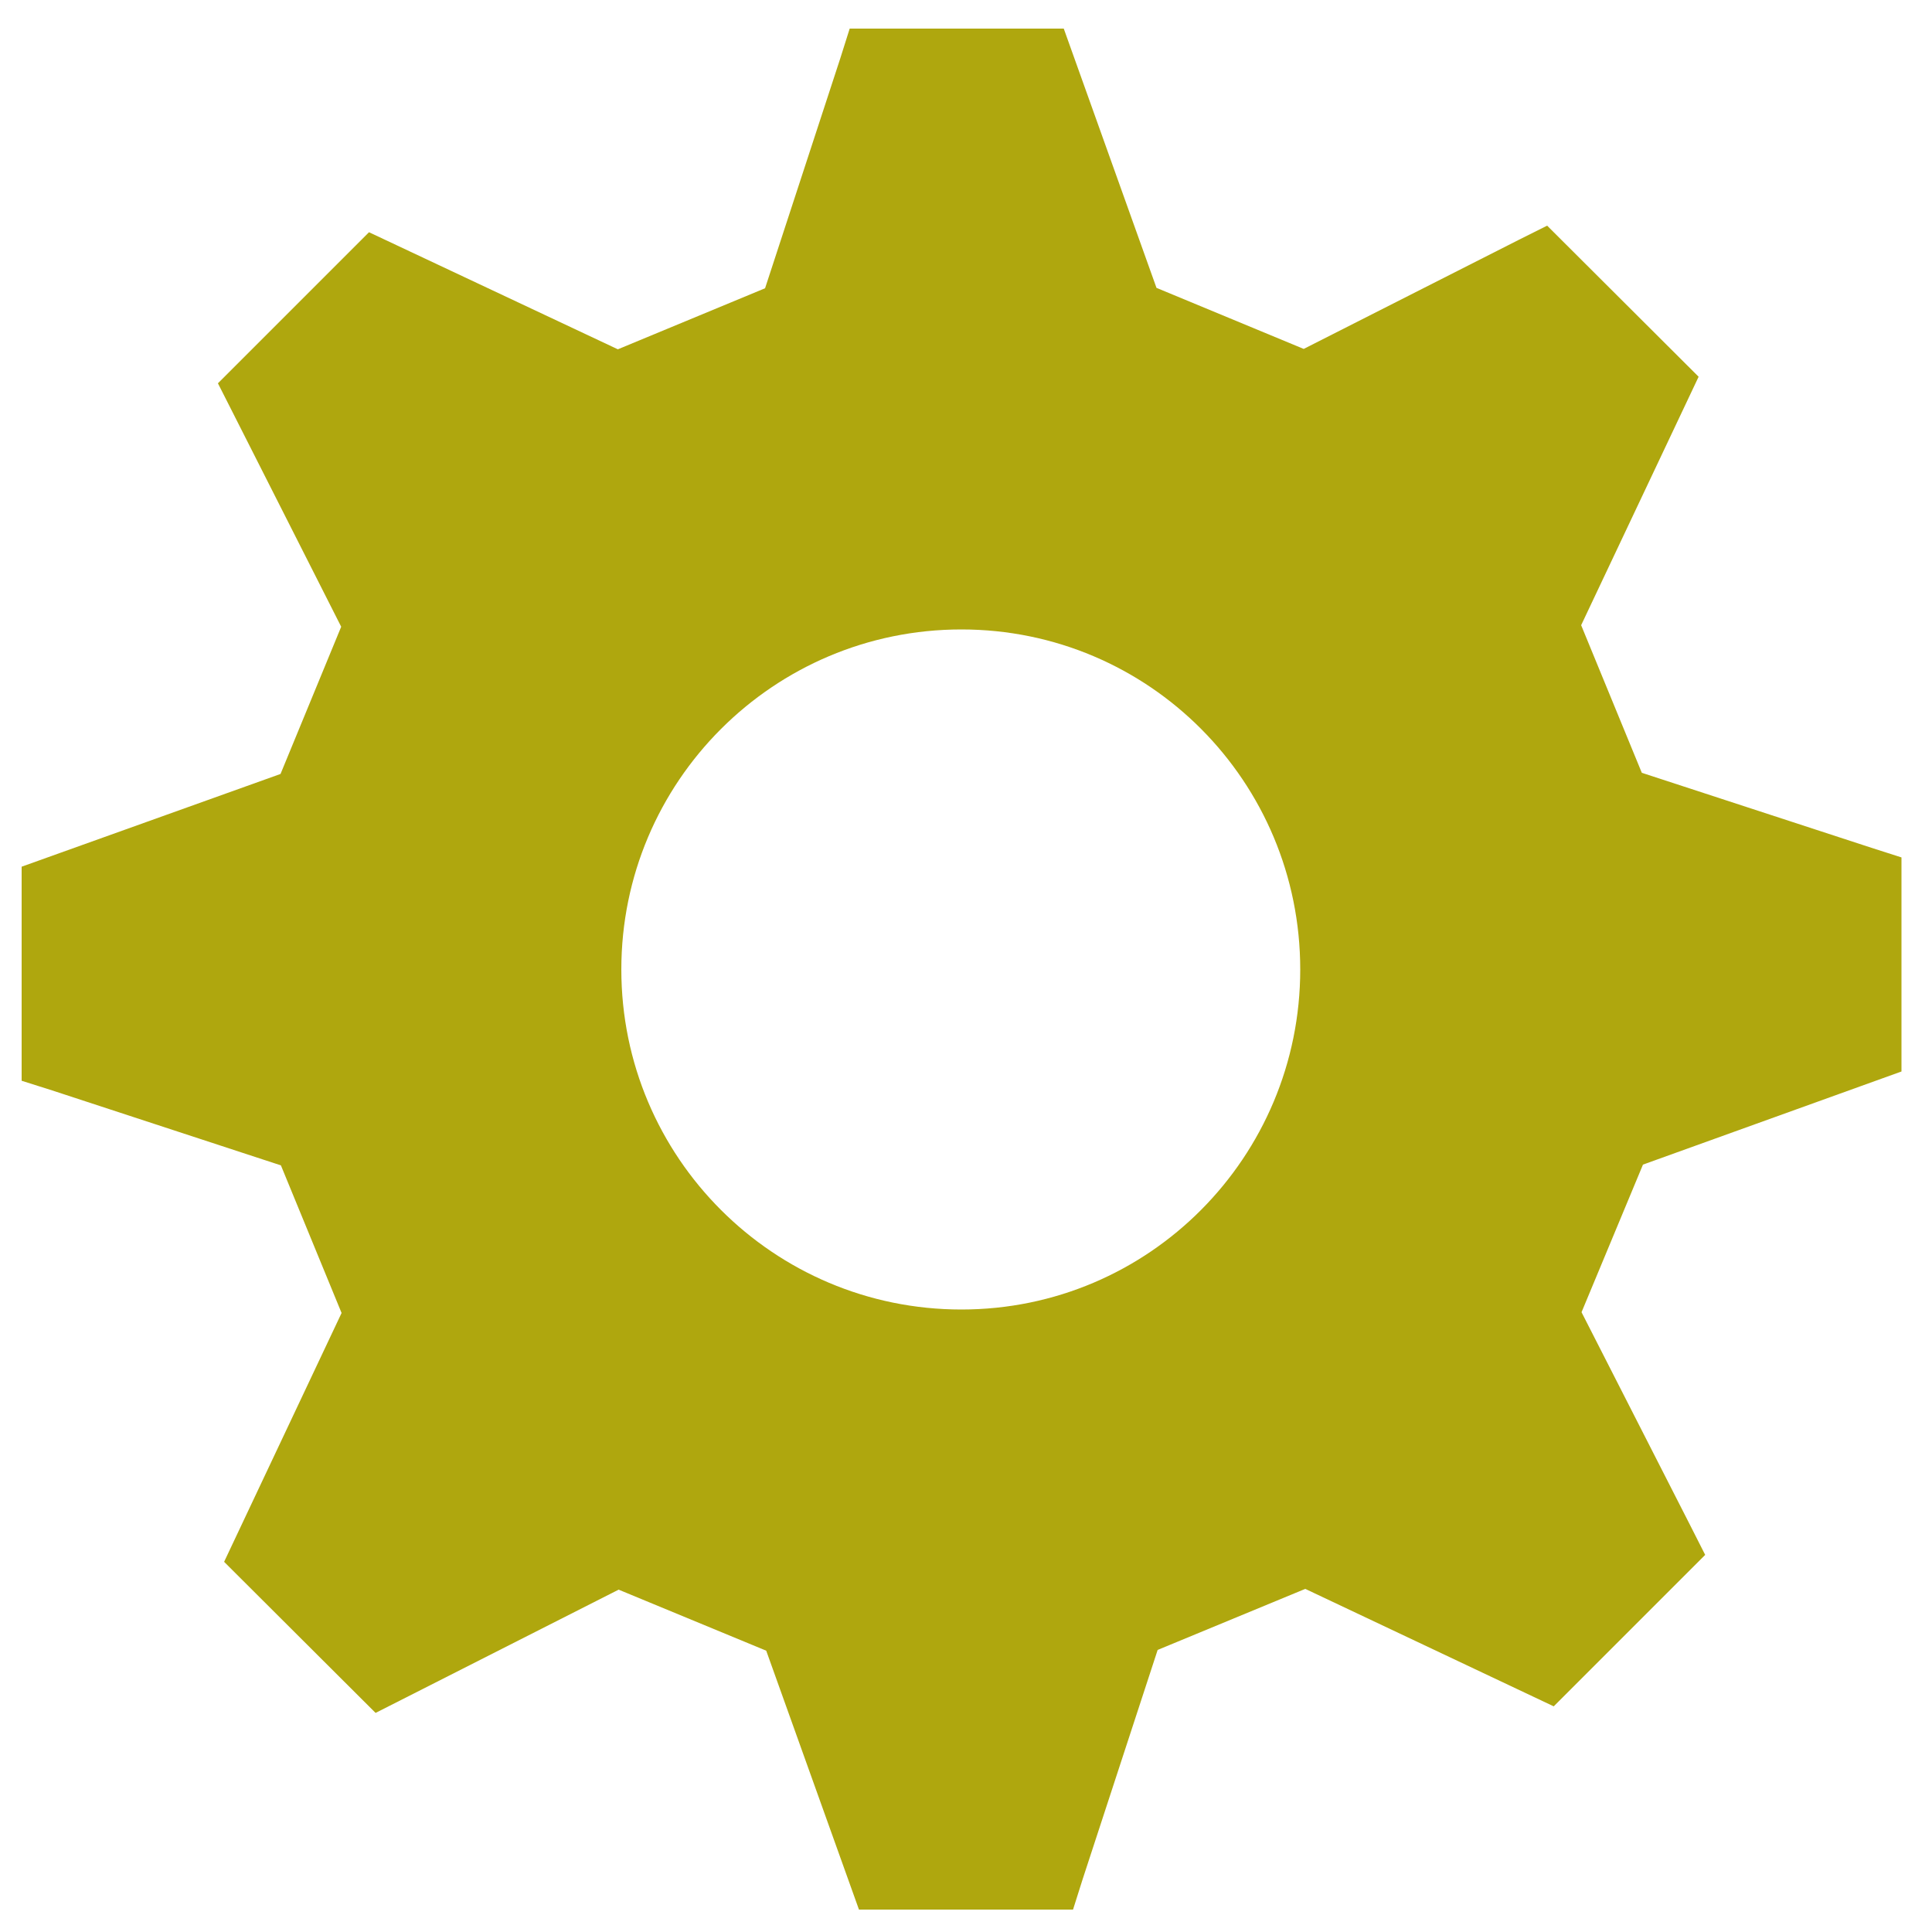 <?xml version="1.0" encoding="utf-8"?>
<!-- Generator: Adobe Illustrator 19.1.0, SVG Export Plug-In . SVG Version: 6.00 Build 0)  -->
<svg version="1.1" id="Calque_1" xmlns="http://www.w3.org/2000/svg" xmlns:xlink="http://www.w3.org/1999/xlink" x="0px" y="0px"
	 viewBox="0 0 500 500" enable-background="new 0 0 500 500" xml:space="preserve">
<path fill="#AFA70E" d="M248.8,162.9c-48.6,0-88,39.4-88,88c0,48.6,39.4,88,88,88c48.6,0,87.7-39.5,87.7-88
	C336.5,202.3,297.4,162.9,248.8,162.9z M425.2,301.4l-15.9,38.2l28.3,55.5l3.7,7.3l-39.2,39.2l-64.3-30.4L299.6,427l-19.4,59.3
	l-2.5,7.9h-55.4l-24-67l-38.2-15.8l-55.6,28.2l-7.3,3.7L58,404.2l30.4-64.4l-15.7-38.2l-59.2-19.4l-7.9-2.5v-55.4l67-24l15.7-38.1
	l-28.2-55.7l-3.7-7.3l39.1-39.1l64.4,30.3l38.1-15.8l19.4-59.3l2.5-7.9h55.4l24,67.1l38.1,15.8l55.6-28.2l7.4-3.7l39.2,39.1
	l-30.4,64.3l15.7,38.2l59.4,19.4l7.8,2.5v55.4L425.2,301.4z"/>
</svg>
